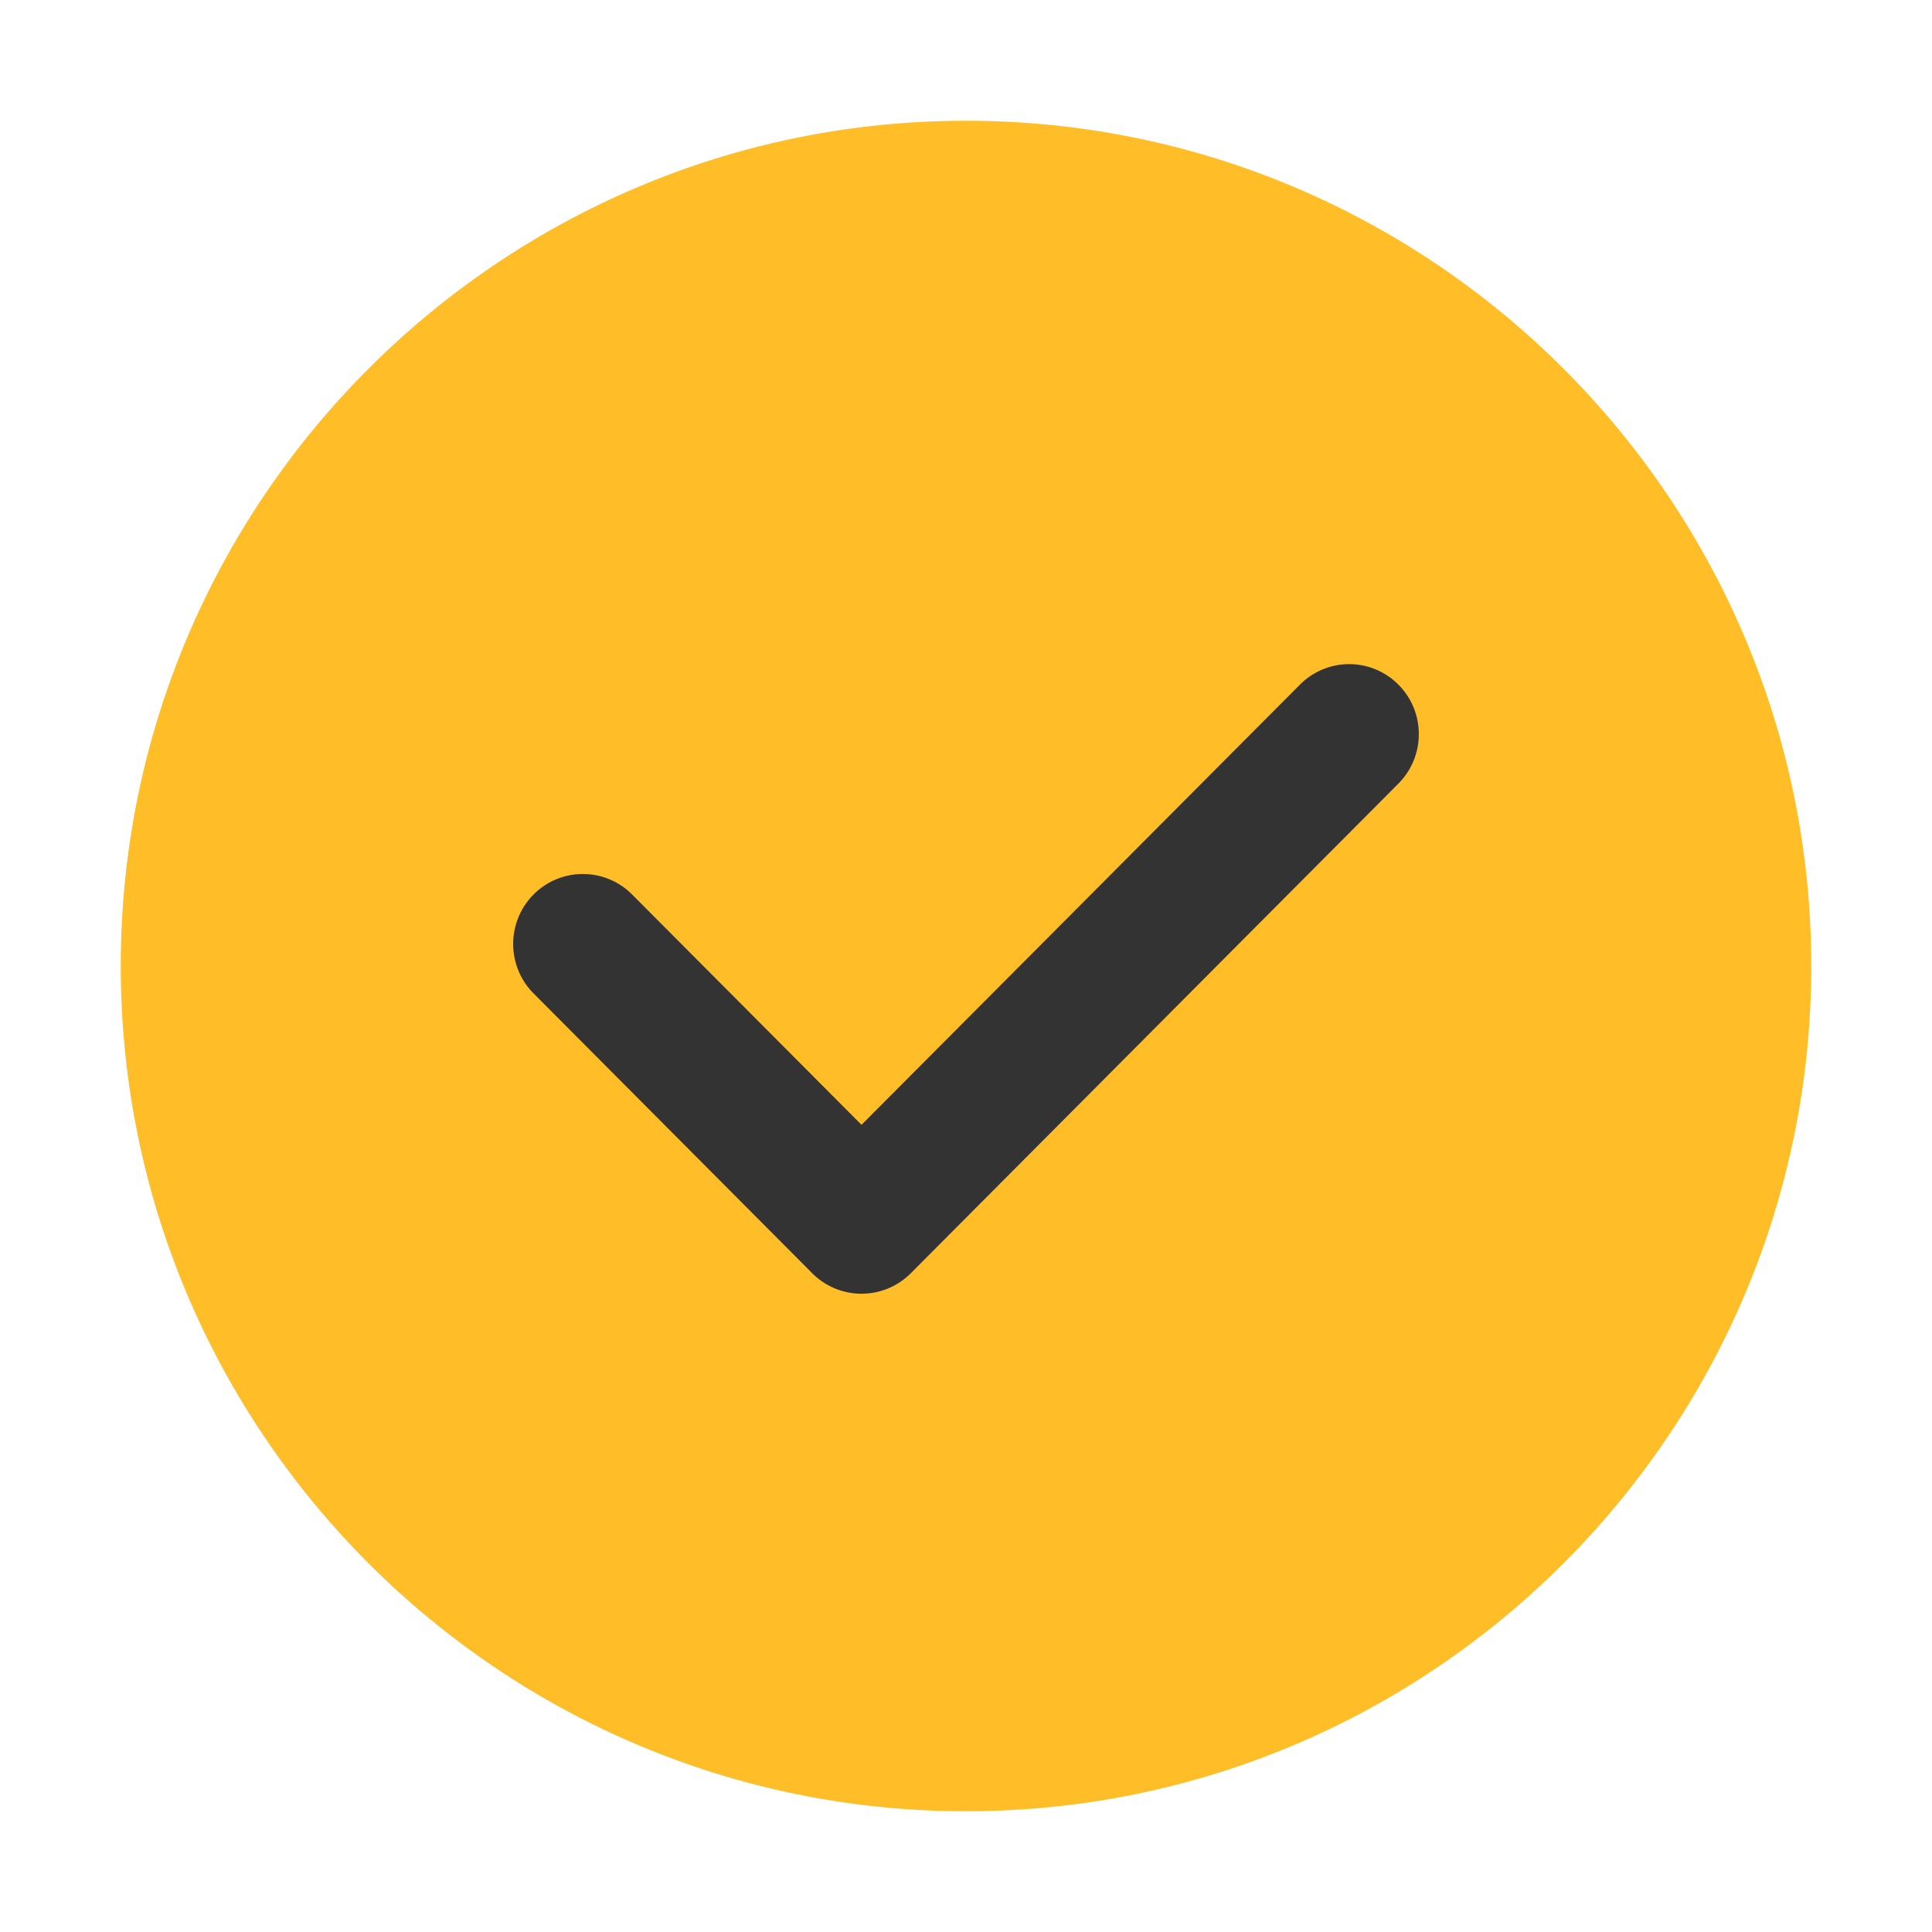 <?xml version="1.0" standalone="no"?><!DOCTYPE svg PUBLIC "-//W3C//DTD SVG 1.1//EN" "http://www.w3.org/Graphics/SVG/1.1/DTD/svg11.dtd"><svg t="1584077635549" class="icon" viewBox="0 0 1024 1024" version="1.1" xmlns="http://www.w3.org/2000/svg" p-id="7810" xmlns:xlink="http://www.w3.org/1999/xlink" width="200" height="200"><defs><style type="text/css"></style></defs><path d="M511.984 64C264.976 64 64 264.96 64 512.016 64 759.024 264.976 960 511.984 960 759.056 960 960 759.024 960 512.016 960 264.944 759.024 64 511.984 64z" fill="#FFBD27" p-id="7811"></path><path d="M456.624 685.696a36.8 36.8 0 0 1-26.112-10.848l-147.712-148.32c-14.4-14.464-14.4-37.968 0-52.432a36.816 36.816 0 0 1 52.224 0l121.6 122.08 232.352-233.28a36.752 36.752 0 0 1 52.224 0c14.4 14.464 14.4 37.92 0 52.4L482.736 674.848a36.864 36.864 0 0 1-26.112 10.848z" fill="#333333" p-id="7812"></path></svg>
